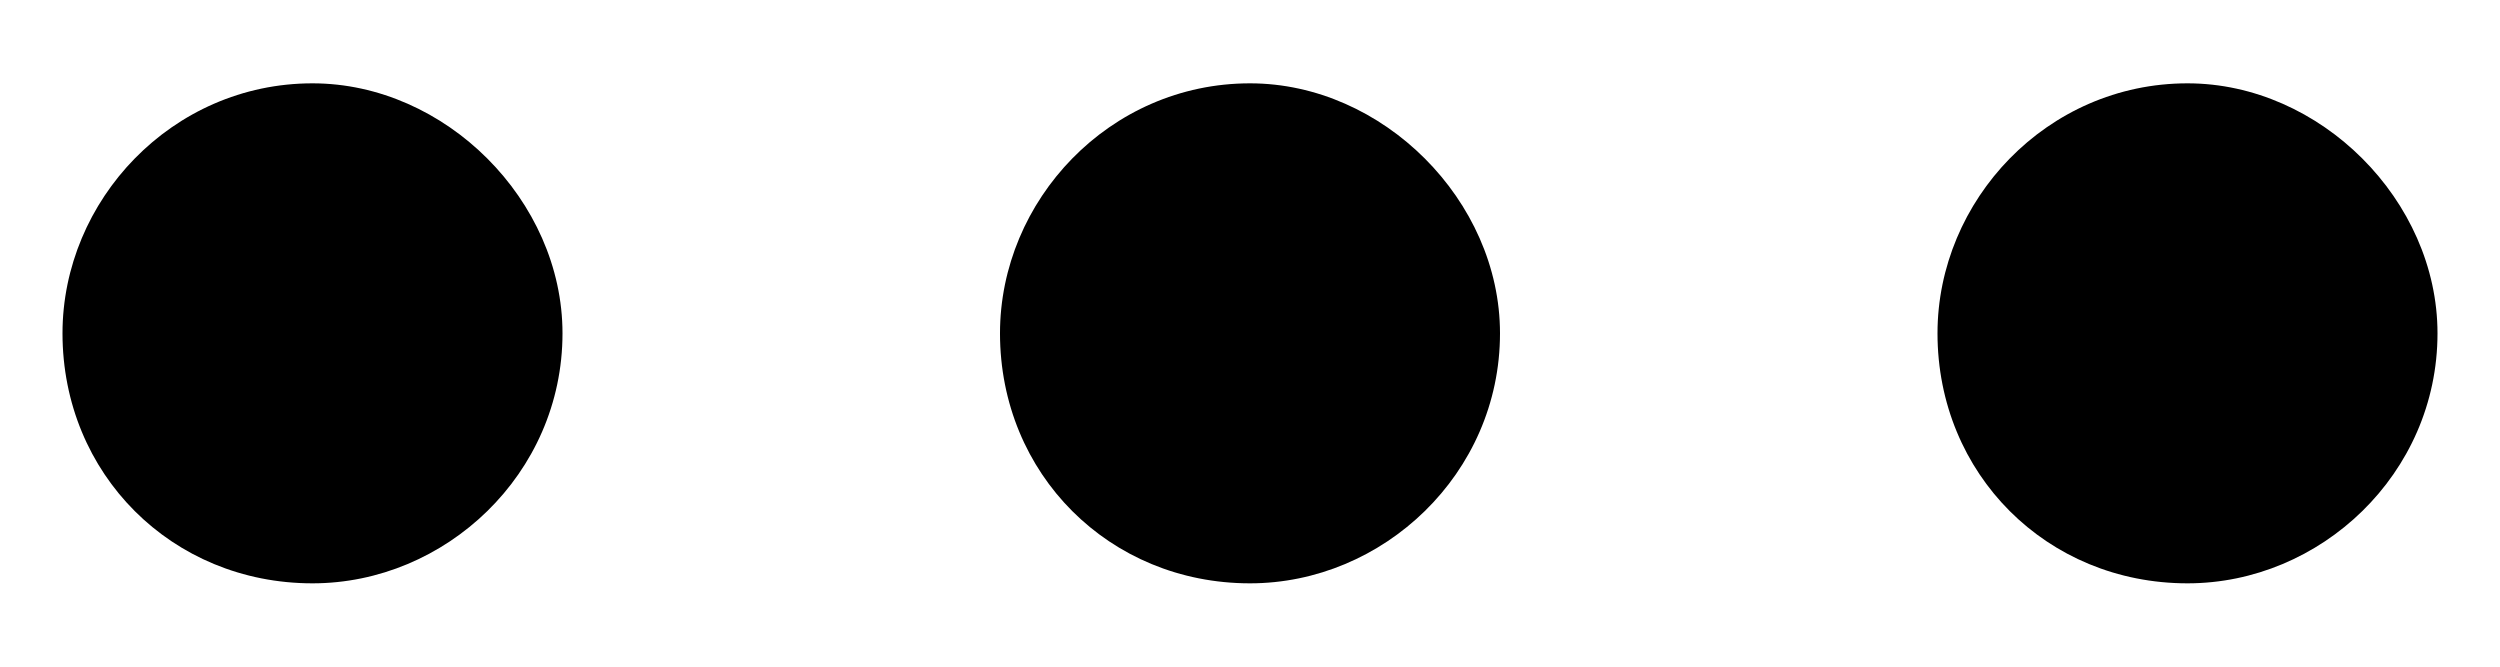 <svg fill="none" xmlns="http://www.w3.org/2000/svg" viewBox="0 0 15 4"><path d="M9 2C9 1.203 8.297.5 7.5.5 6.656.5 6 1.203 6 2c0 .844.656 1.5 1.5 1.5C8.297 3.5 9 2.844 9 2zM13.125.5c-.844 0-1.5.703-1.5 1.5 0 .844.656 1.5 1.5 1.5.797 0 1.5-.656 1.5-1.5 0-.797-.703-1.5-1.5-1.5zM1.875.5c-.844 0-1.5.703-1.5 1.5 0 .844.656 1.5 1.5 1.5.797 0 1.5-.656 1.5-1.5 0-.797-.703-1.5-1.5-1.5z" fill="currentColor"/></svg>
